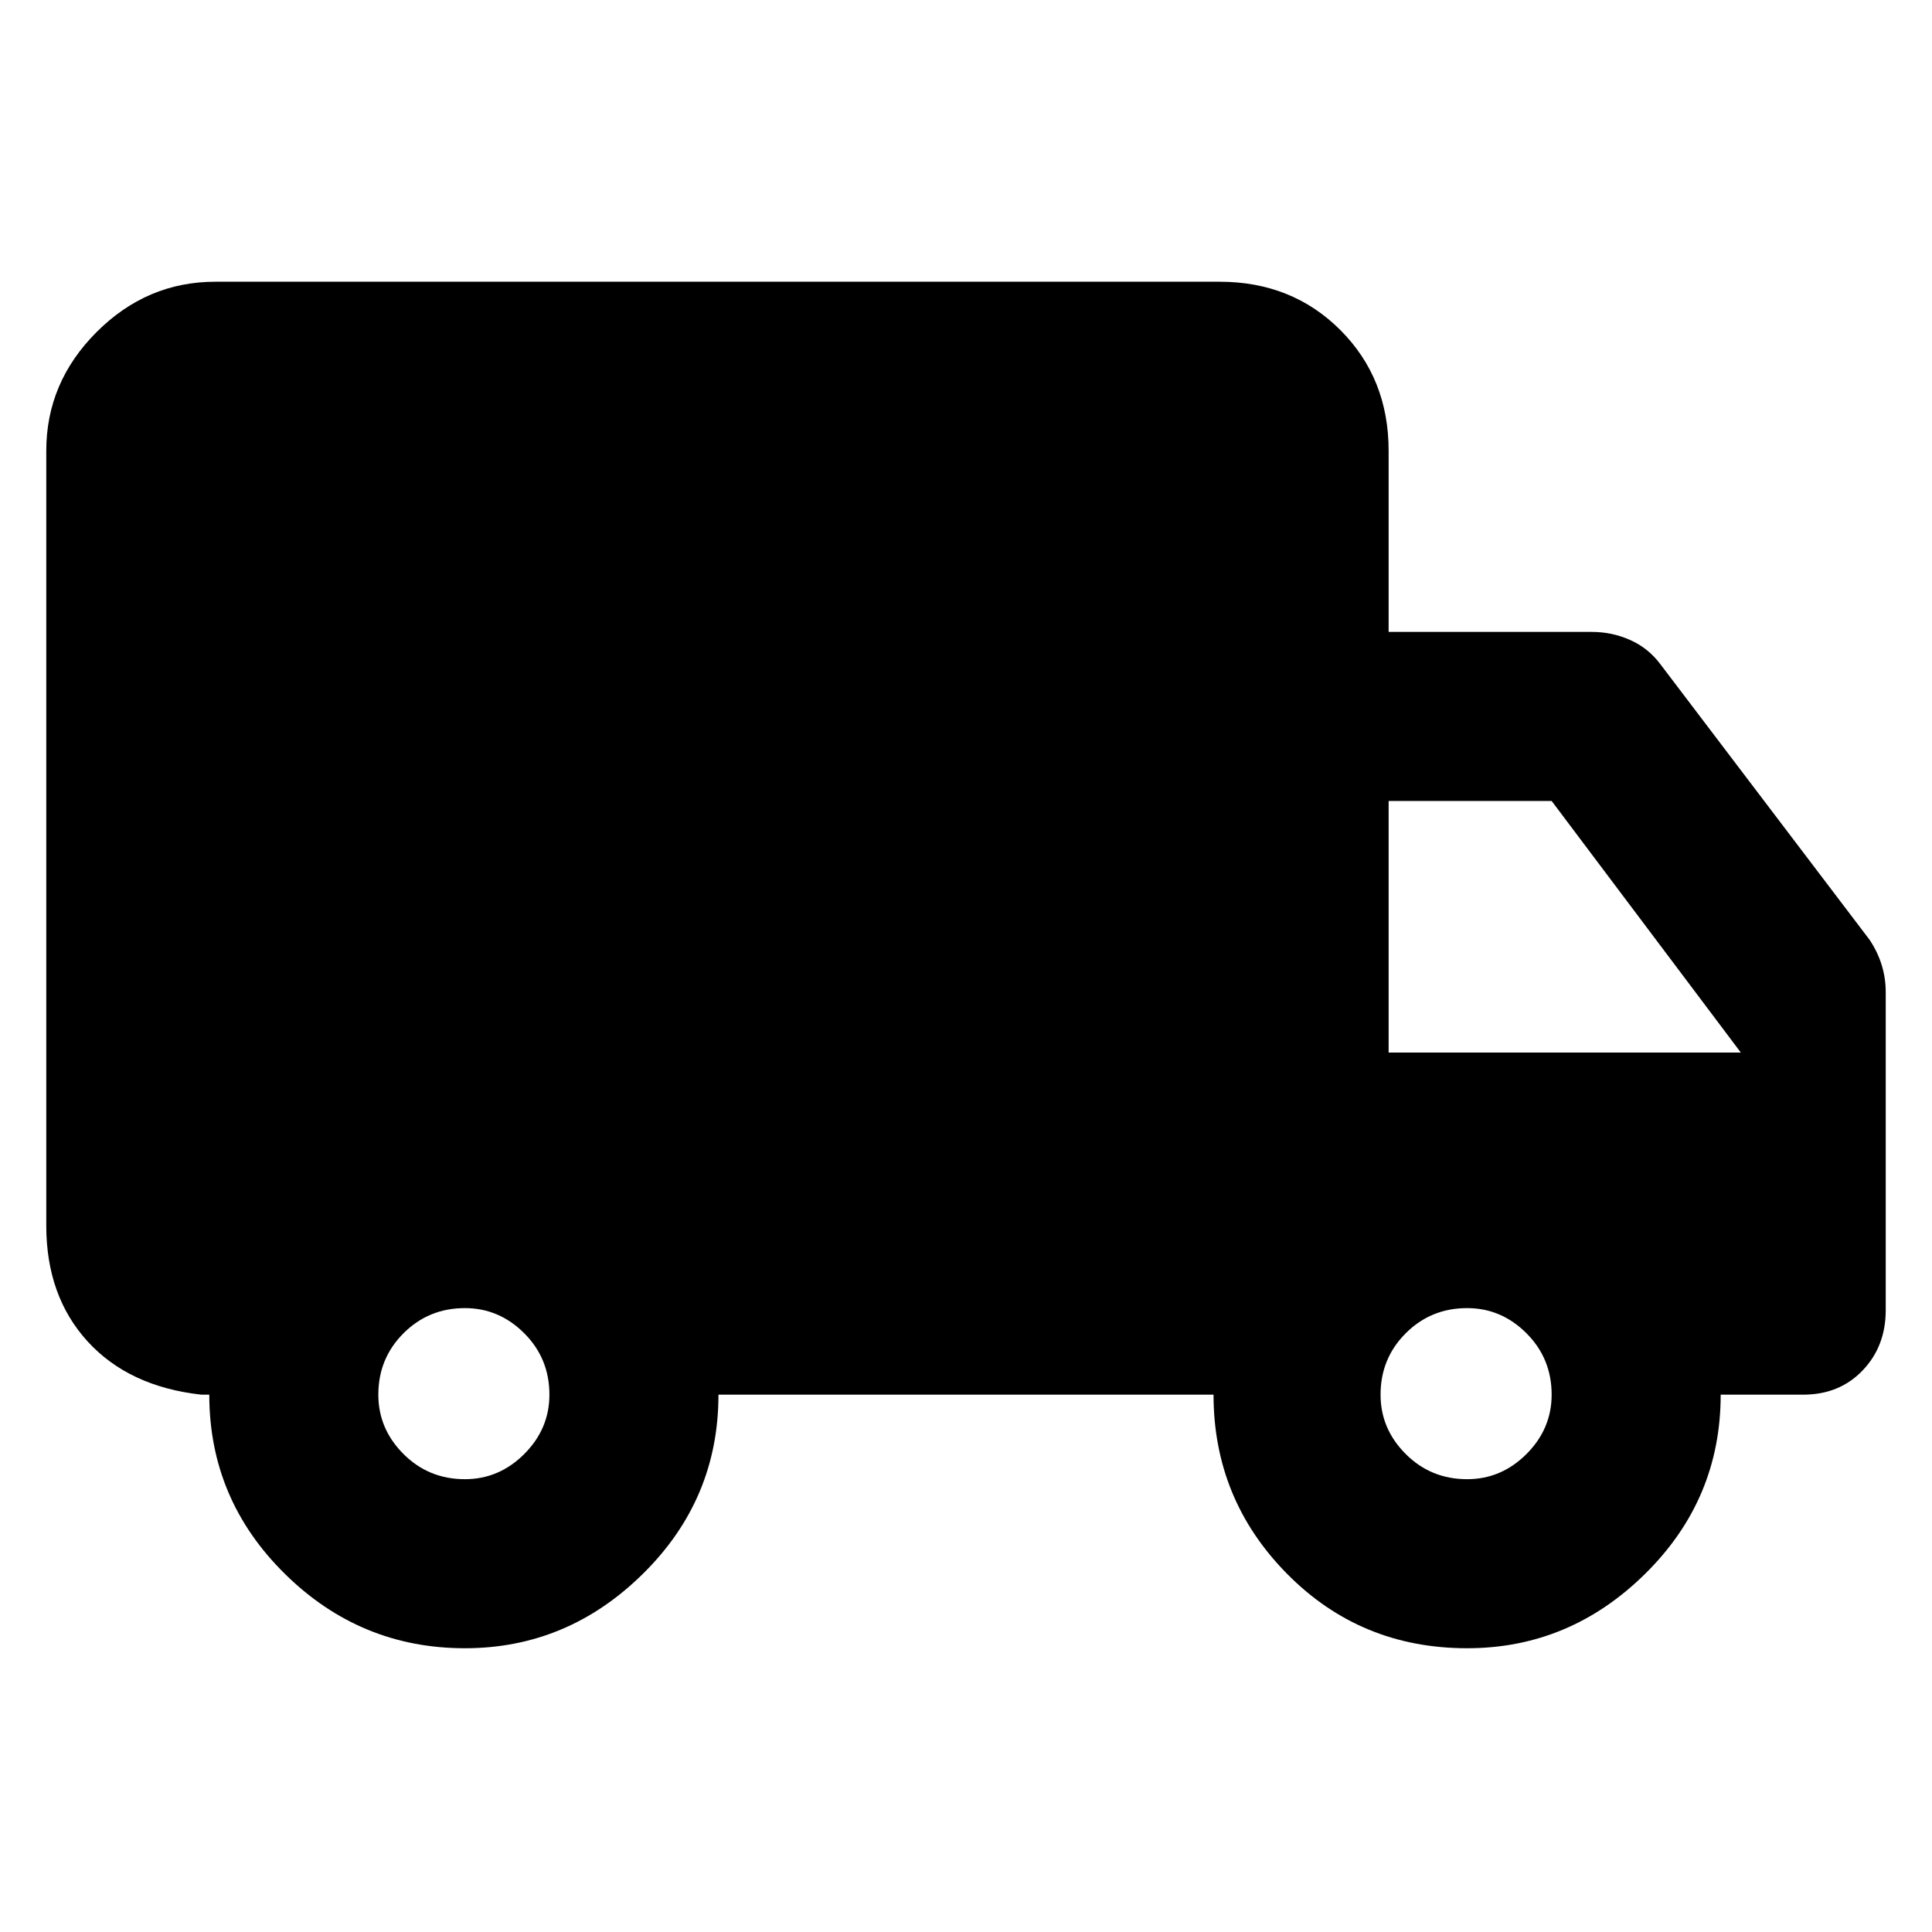 <svg xmlns="http://www.w3.org/2000/svg" height="40" width="40"><path d="M9.625 34.125Q7.458 34.125 5.896 32.583Q4.333 31.042 4.333 28.875H4.167Q2.667 28.708 1.812 27.771Q0.958 26.833 0.958 25.375V9.333Q0.958 7.917 2 6.875Q3.042 5.833 4.458 5.833H25.25Q26.75 5.833 27.75 6.833Q28.75 7.833 28.75 9.333V13.083H32.958Q33.375 13.083 33.75 13.25Q34.125 13.417 34.375 13.75L38.708 19.458Q38.875 19.708 38.958 19.979Q39.042 20.25 39.042 20.542V27.125Q39.042 27.875 38.562 28.375Q38.083 28.875 37.333 28.875H35.625Q35.625 31.042 34.062 32.583Q32.5 34.125 30.375 34.125Q28.167 34.125 26.646 32.583Q25.125 31.042 25.125 28.875H14.875Q14.875 31.042 13.312 32.583Q11.75 34.125 9.625 34.125ZM9.625 30.625Q10.333 30.625 10.854 30.104Q11.375 29.583 11.375 28.875Q11.375 28.125 10.854 27.604Q10.333 27.083 9.625 27.083Q8.875 27.083 8.354 27.604Q7.833 28.125 7.833 28.875Q7.833 29.583 8.354 30.104Q8.875 30.625 9.625 30.625ZM30.375 30.625Q31.083 30.625 31.604 30.104Q32.125 29.583 32.125 28.875Q32.125 28.125 31.604 27.604Q31.083 27.083 30.375 27.083Q29.625 27.083 29.104 27.604Q28.583 28.125 28.583 28.875Q28.583 29.583 29.104 30.104Q29.625 30.625 30.375 30.625ZM28.75 21.792H36.042L32.125 16.583H28.75Z"/></svg>